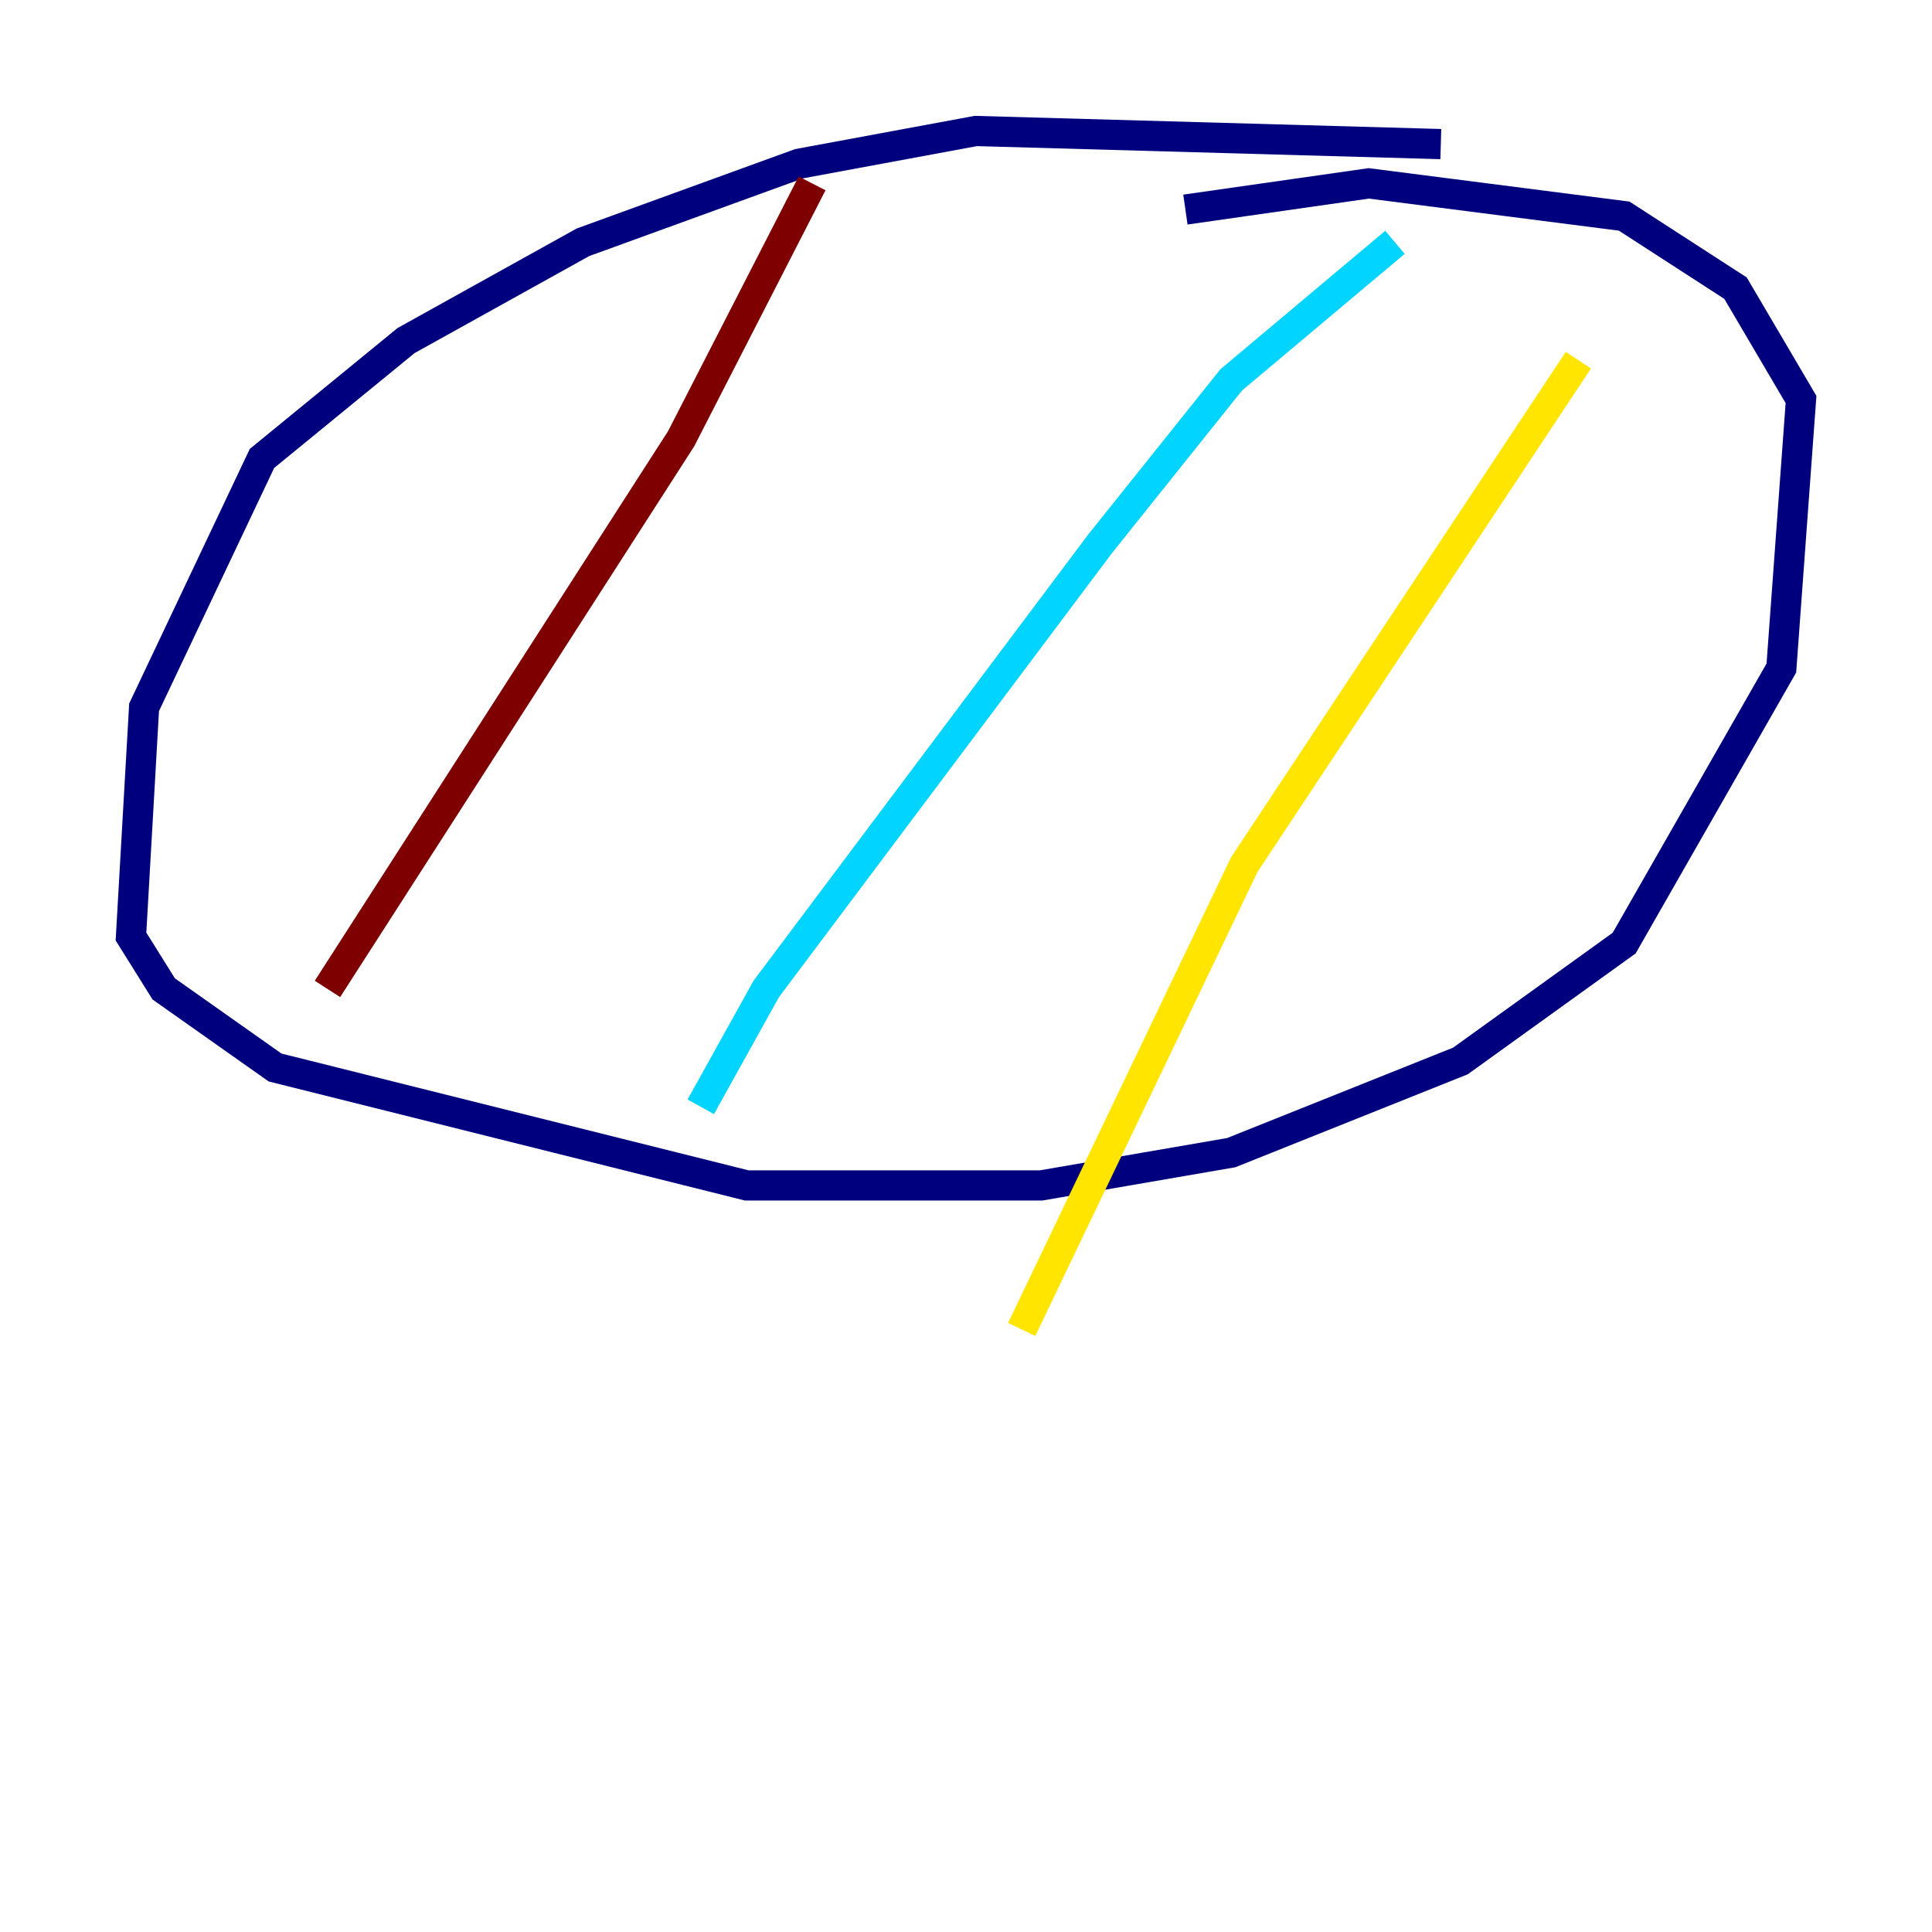 <?xml version="1.0" encoding="utf-8" ?>
<svg baseProfile="tiny" height="128" version="1.2" viewBox="0,0,128,128" width="128" xmlns="http://www.w3.org/2000/svg" xmlns:ev="http://www.w3.org/2001/xml-events" xmlns:xlink="http://www.w3.org/1999/xlink"><defs /><polyline fill="none" points="95.458,9.546 64.651,8.678 52.936,10.848 38.617,16.054 26.902,22.563 17.356,30.373 9.546,46.861 8.678,62.047 10.848,65.519 18.224,70.725 49.464,78.536 68.99,78.536 81.573,76.366 96.759,70.291 107.607,62.481 118.02,44.258 119.322,26.468 114.983,19.091 107.607,14.319 90.685,12.149 78.536,13.885" stroke="#00007f" stroke-width="2" /><polyline fill="none" points="92.42,16.054 81.573,25.166 72.895,36.014 50.766,65.519 46.427,73.329" stroke="#00d4ff" stroke-width="2" /><polyline fill="none" points="104.57,23.864 82.441,57.275 67.688,88.081" stroke="#ffe500" stroke-width="2" /><polyline fill="none" points="53.803,12.149 45.125,29.071 21.695,65.519" stroke="#7f0000" stroke-width="2" /></svg>